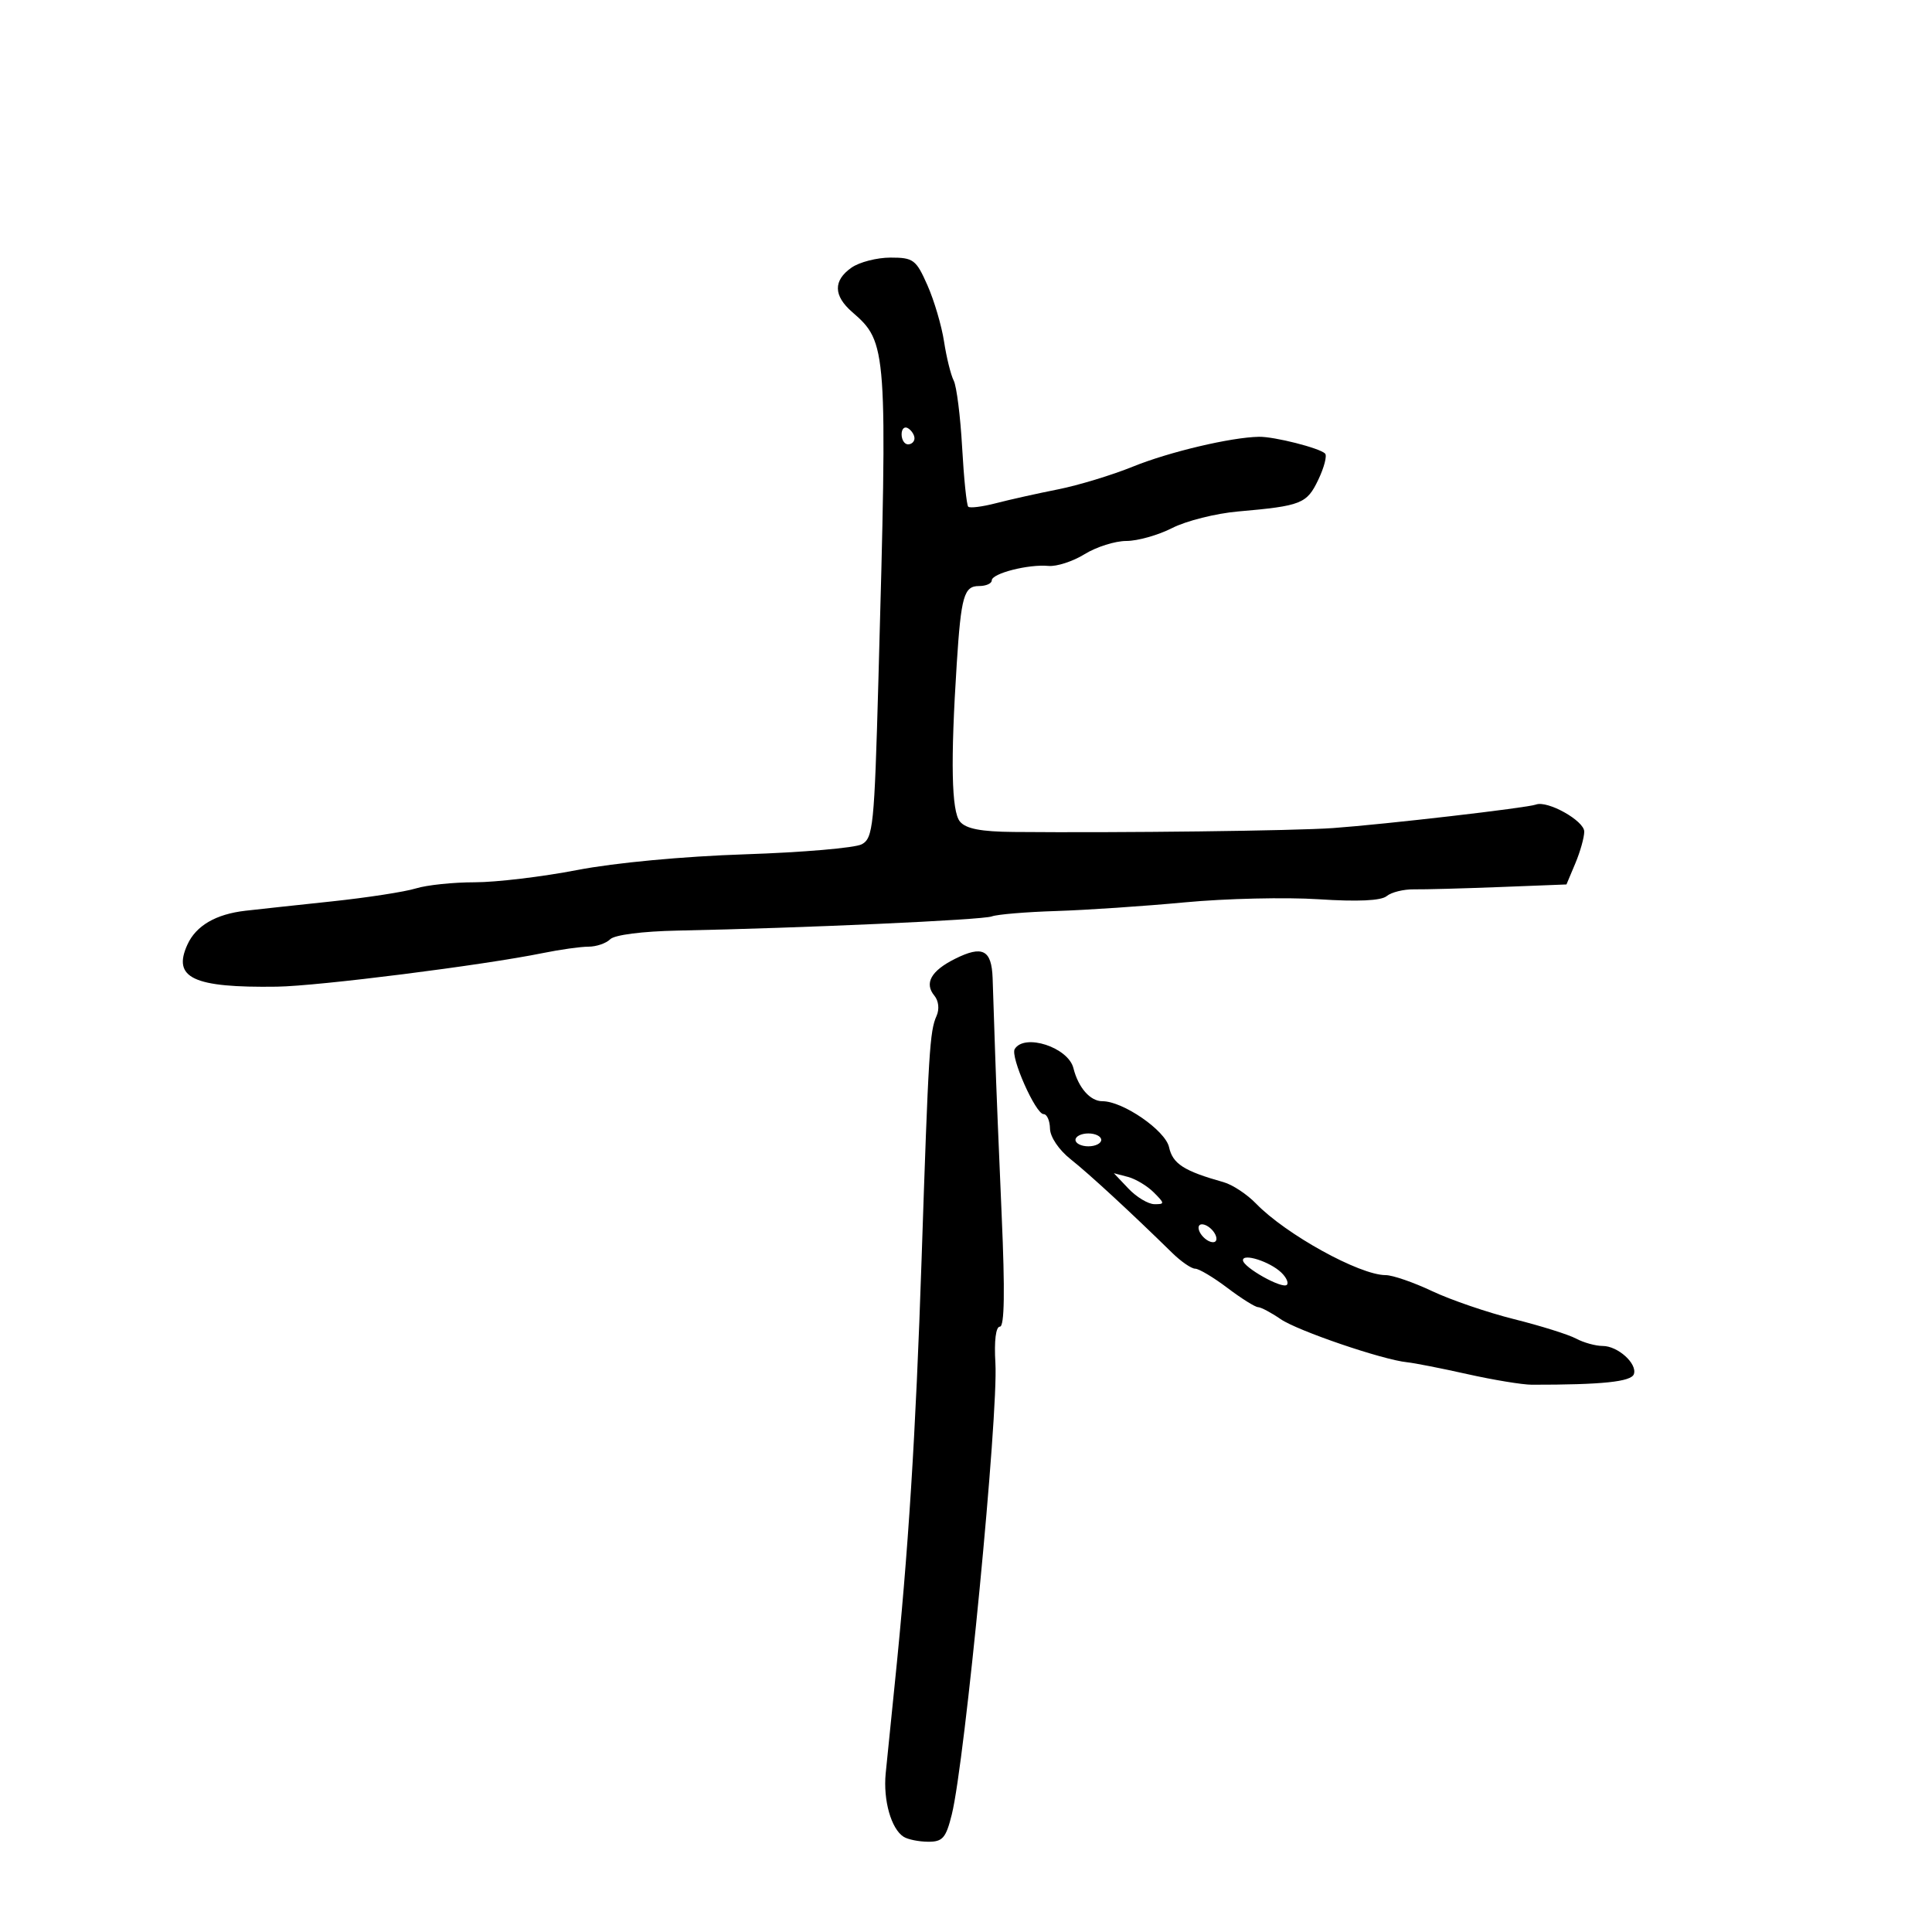 <svg xmlns="http://www.w3.org/2000/svg" width="300" height="300" viewBox="0 0 300 300" version="1.1">
	<path d="M 132.223 41.557 C 129.361 43.561, 129.402 45.918, 132.343 48.468 C 137.775 53.179, 137.830 53.957, 136.393 105.790 C 135.769 128.284, 135.578 130.155, 133.811 131.101 C 132.762 131.663, 124.613 132.362, 115.702 132.656 C 106.124 132.972, 95.470 133.969, 89.642 135.095 C 84.220 136.143, 77.052 137, 73.713 137 C 70.374 137, 66.260 137.430, 64.571 137.955 C 62.882 138.480, 57 139.387, 51.500 139.971 C 46 140.554, 39.976 141.205, 38.114 141.419 C 33.509 141.947, 30.440 143.738, 29.100 146.680 C 26.738 151.864, 29.998 153.396, 43 153.210 C 49.444 153.118, 75.044 149.881, 84.326 147.986 C 86.981 147.444, 90.153 147, 91.376 147 C 92.599 147, 94.120 146.480, 94.756 145.844 C 95.433 145.167, 99.755 144.611, 105.206 144.502 C 124.582 144.112, 152.559 142.851, 154 142.301 C 154.825 141.987, 159.325 141.609, 164 141.463 C 168.675 141.316, 177.675 140.710, 184 140.115 C 190.325 139.519, 199.664 139.304, 204.754 139.636 C 210.837 140.032, 214.459 139.864, 215.325 139.145 C 216.049 138.544, 217.960 138.073, 219.571 138.097 C 221.182 138.122, 227.166 137.961, 232.869 137.740 L 243.239 137.337 244.619 134.054 C 245.379 132.248, 246 130.032, 246 129.129 C 246 127.446, 240.293 124.253, 238.500 124.933 C 237.144 125.447, 215.057 128.005, 207 128.581 C 201.006 129.009, 174.200 129.337, 157.424 129.187 C 152.306 129.141, 149.991 128.694, 149.059 127.571 C 147.741 125.984, 147.586 118.212, 148.567 103 C 149.239 92.567, 149.690 91, 152.019 91 C 153.109 91, 154 90.606, 154 90.125 C 154 89.038, 159.700 87.582, 162.806 87.876 C 164.075 87.995, 166.603 87.172, 168.424 86.047 C 170.246 84.921, 173.163 84, 174.908 84 C 176.652 84, 179.856 83.094, 182.028 81.986 C 184.199 80.878, 188.793 79.724, 192.238 79.422 C 202.093 78.556, 202.924 78.227, 204.708 74.486 C 205.616 72.583, 206.088 70.755, 205.758 70.425 C 204.901 69.568, 197.870 67.785, 195.500 67.825 C 191.167 67.896, 181.529 70.175, 175.921 72.454 C 172.675 73.773, 167.427 75.367, 164.259 75.995 C 161.092 76.623, 156.769 77.588, 154.653 78.138 C 152.537 78.688, 150.599 78.932, 150.346 78.679 C 150.093 78.427, 149.667 74.278, 149.399 69.461 C 149.130 64.643, 148.542 59.981, 148.092 59.101 C 147.642 58.220, 146.967 55.494, 146.592 53.042 C 146.217 50.591, 145.056 46.653, 144.011 44.292 C 142.251 40.312, 141.833 40, 138.279 40 C 136.170 40, 133.445 40.701, 132.223 41.557 M 140 67.441 C 140 68.298, 140.450 69, 141 69 C 141.550 69, 142 68.577, 142 68.059 C 142 67.541, 141.550 66.840, 141 66.500 C 140.450 66.160, 140 66.584, 140 67.441 M 148.284 148.892 C 144.566 150.751, 143.490 152.681, 145.095 154.614 C 145.750 155.404, 145.892 156.714, 145.433 157.737 C 144.366 160.116, 144.183 163.093, 143.105 195.500 C 142.199 222.745, 141.043 241.037, 138.934 261.500 C 138.367 267, 137.735 273.249, 137.528 275.387 C 137.127 279.554, 138.383 283.987, 140.313 285.214 C 140.966 285.630, 142.679 285.976, 144.120 285.985 C 146.375 285.998, 146.887 285.407, 147.795 281.750 C 149.835 273.527, 155.041 219.640, 154.565 211.663 C 154.358 208.197, 154.630 206, 155.266 206 C 155.974 206, 156.061 200.503, 155.541 188.750 C 155.120 179.262, 154.662 167.900, 154.522 163.500 C 154.381 159.100, 154.207 153.861, 154.133 151.857 C 153.973 147.473, 152.558 146.756, 148.284 148.892 M 157.567 162.891 C 156.846 164.057, 160.809 173, 162.047 173 C 162.571 173, 163.019 174.012, 163.042 175.250 C 163.067 176.546, 164.423 178.560, 166.242 180 C 169.115 182.275, 175.513 188.175, 182.011 194.540 C 183.392 195.893, 184.999 197, 185.583 197 C 186.166 197, 188.411 198.337, 190.572 199.972 C 192.732 201.607, 194.881 202.957, 195.346 202.972 C 195.811 202.987, 197.386 203.822, 198.846 204.828 C 201.494 206.651, 214.708 211.158, 218.500 211.532 C 219.600 211.641, 223.809 212.469, 227.853 213.373 C 231.898 214.277, 236.398 215.017, 237.853 215.019 C 248.785 215.031, 253.311 214.559, 253.710 213.366 C 254.254 211.741, 251.211 209, 248.863 209 C 247.766 209, 245.905 208.484, 244.728 207.854 C 243.550 207.224, 239.222 205.868, 235.110 204.840 C 230.997 203.812, 225.268 201.853, 222.378 200.486 C 219.488 199.119, 216.241 198, 215.161 198 C 211.121 198, 199.657 191.671, 195.029 186.885 C 193.638 185.447, 191.375 183.954, 190 183.568 C 183.837 181.837, 182.098 180.722, 181.530 178.136 C 180.959 175.536, 174.367 170.991, 171.179 170.997 C 169.286 171.001, 167.441 168.894, 166.680 165.860 C 165.869 162.628, 159.094 160.421, 157.567 162.891 M 167 177 C 167 177.550, 167.900 178, 169 178 C 170.100 178, 171 177.550, 171 177 C 171 176.450, 170.100 176, 169 176 C 167.900 176, 167 176.450, 167 177 M 175.230 184.571 C 176.479 185.888, 178.287 186.973, 179.250 186.983 C 180.883 186.999, 180.877 186.877, 179.158 185.158 C 178.145 184.145, 176.336 183.060, 175.138 182.746 L 172.960 182.177 175.230 184.571 M 186.188 191.063 C 186.428 191.784, 187.216 192.572, 187.938 192.813 C 188.688 193.063, 189.063 192.688, 188.813 191.938 C 188.572 191.216, 187.784 190.428, 187.063 190.188 C 186.313 189.938, 185.938 190.313, 186.188 191.063 M 193.006 195.683 C 193.015 196.783, 199.124 200.209, 199.826 199.507 C 200.131 199.202, 199.733 198.336, 198.940 197.584 C 197.169 195.900, 192.998 194.564, 193.006 195.683" stroke="none" fill="black" fill-rule="evenodd"/>
</svg>